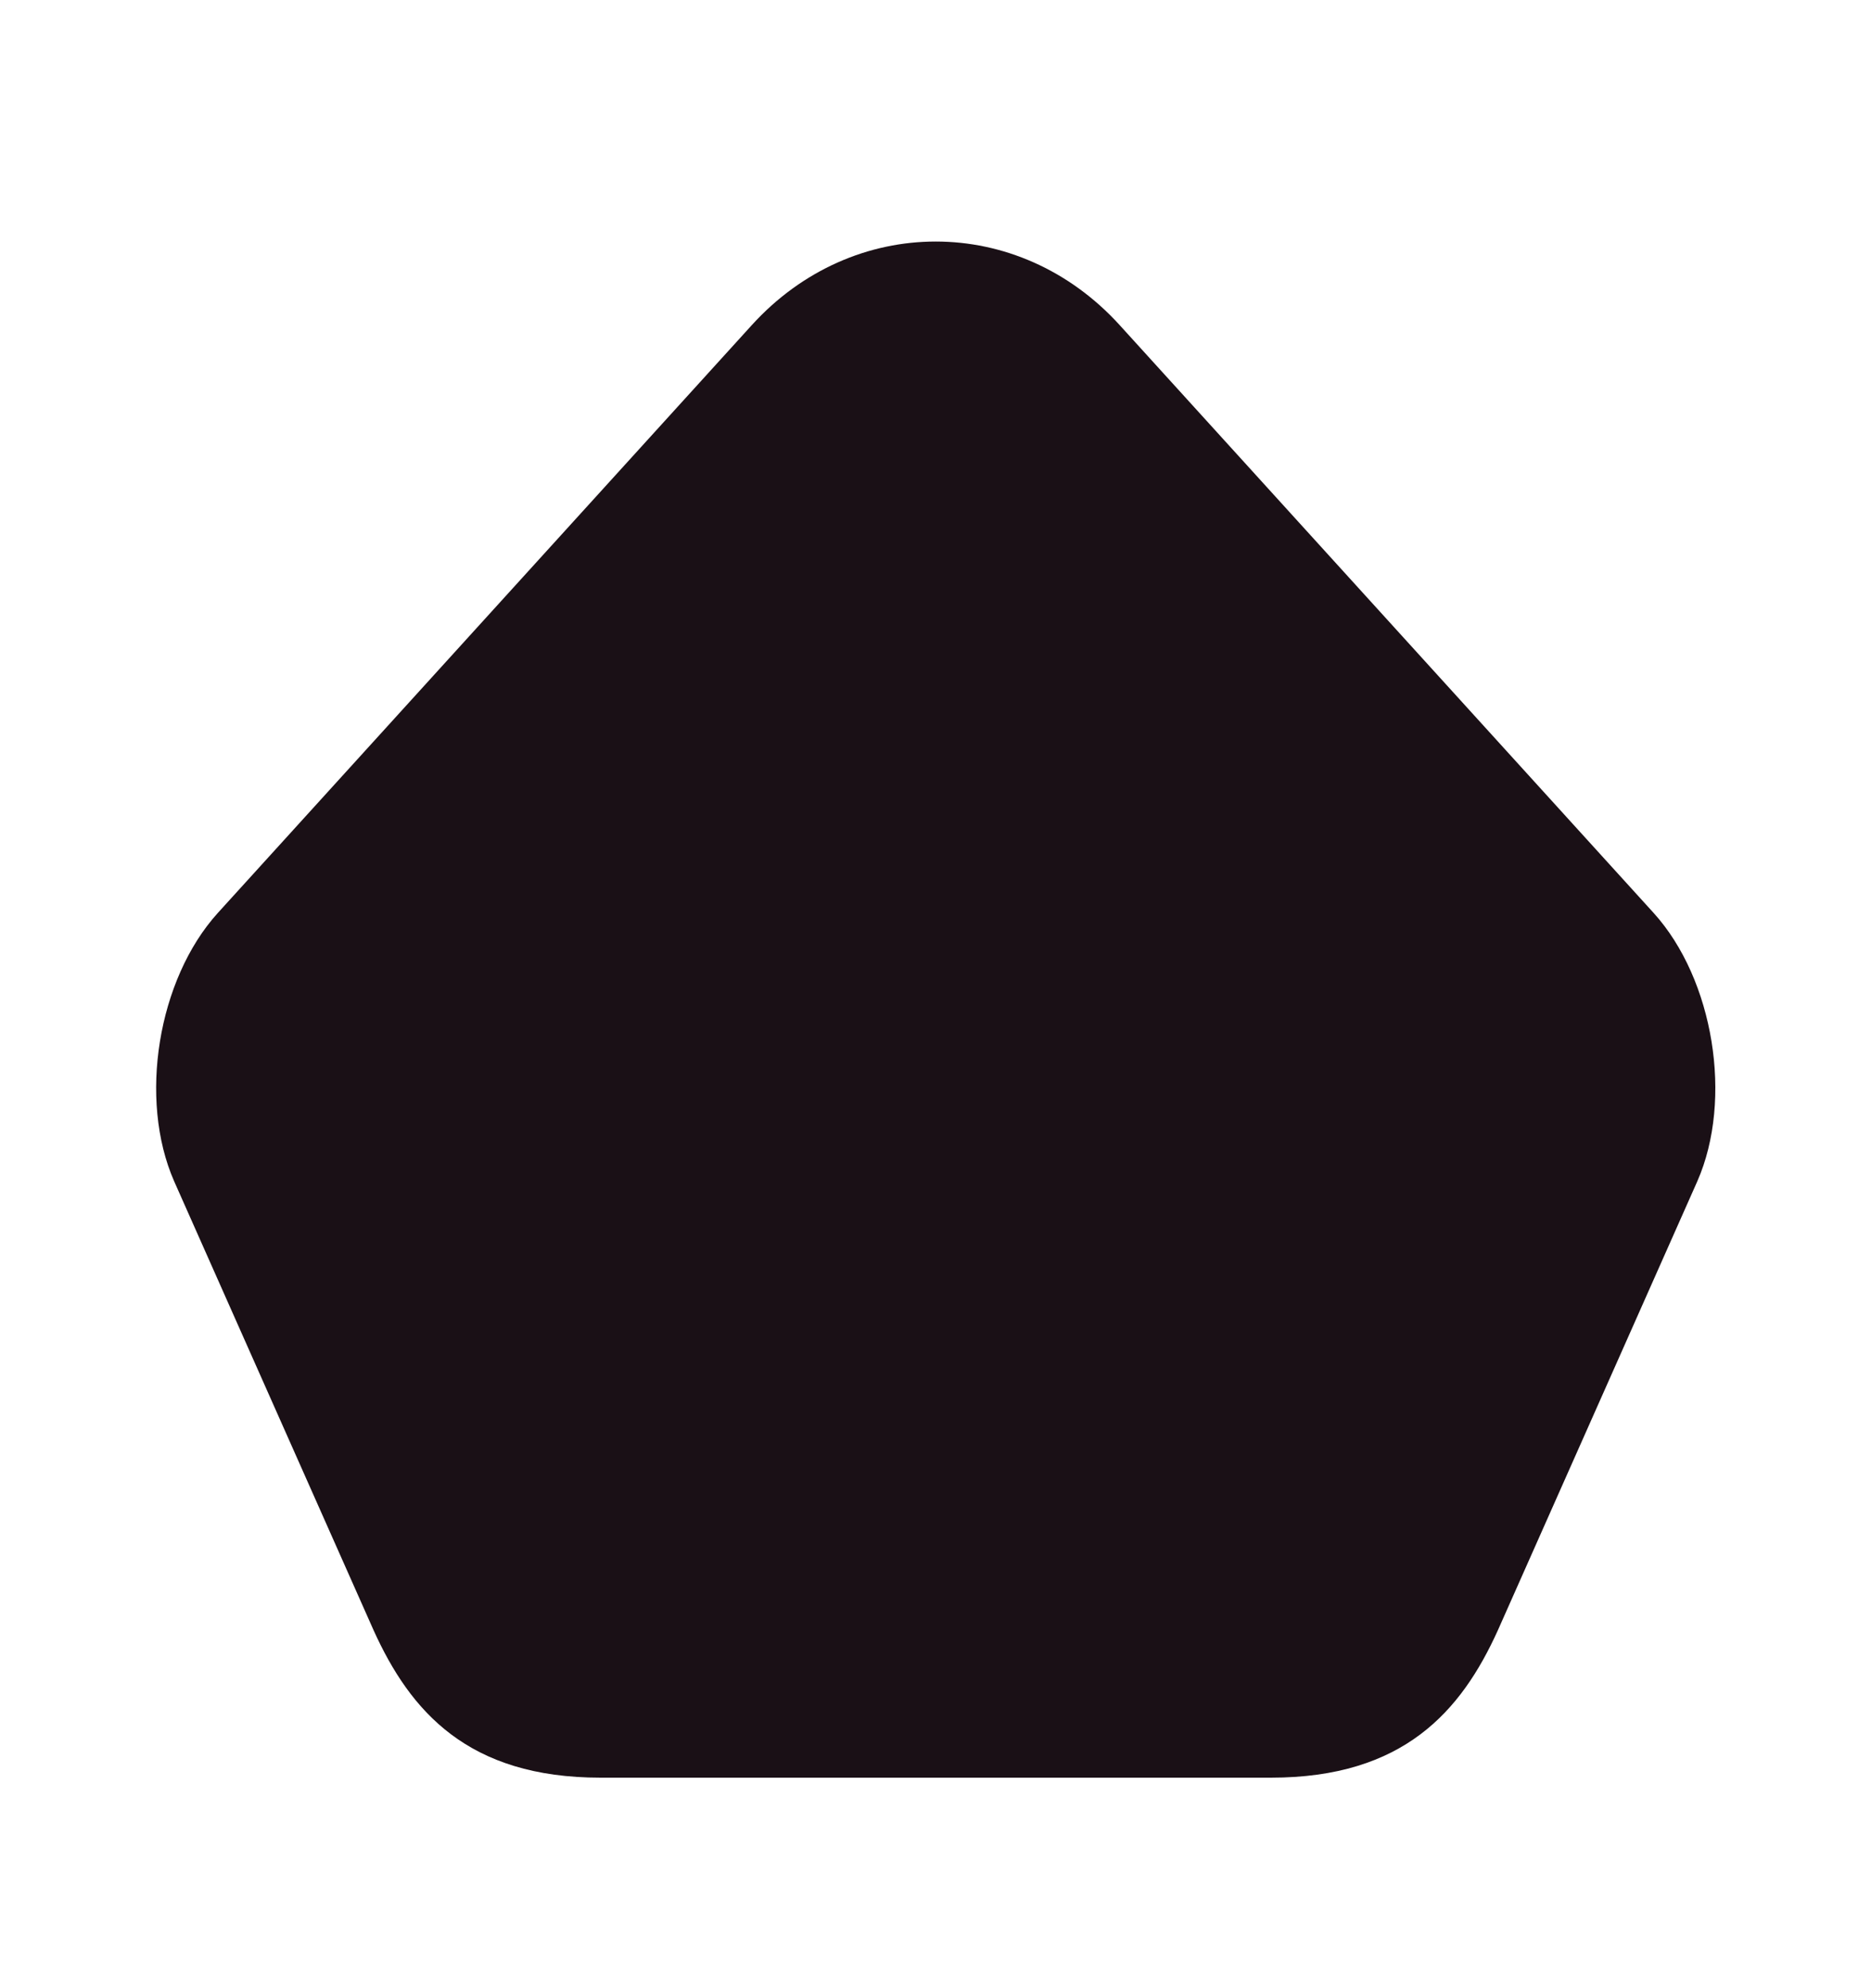 <svg width="16" height="17" viewBox="0 0 16 17" fill="none" xmlns="http://www.w3.org/2000/svg">
<path d="M1.489 10.1L2.022 11.3L3.195 13.94C3.509 14.633 4.002 15.2 5.135 15.2H10.869C12.002 15.2 12.495 14.633 12.809 13.94L13.982 11.3L14.515 10.1C14.822 9.4 14.655 8.374 14.142 7.807L9.575 2.78C8.709 1.827 7.295 1.827 6.429 2.78L1.862 7.807C1.349 8.374 1.182 9.4 1.489 10.1Z" fill="#1A1016"/>
</svg>
